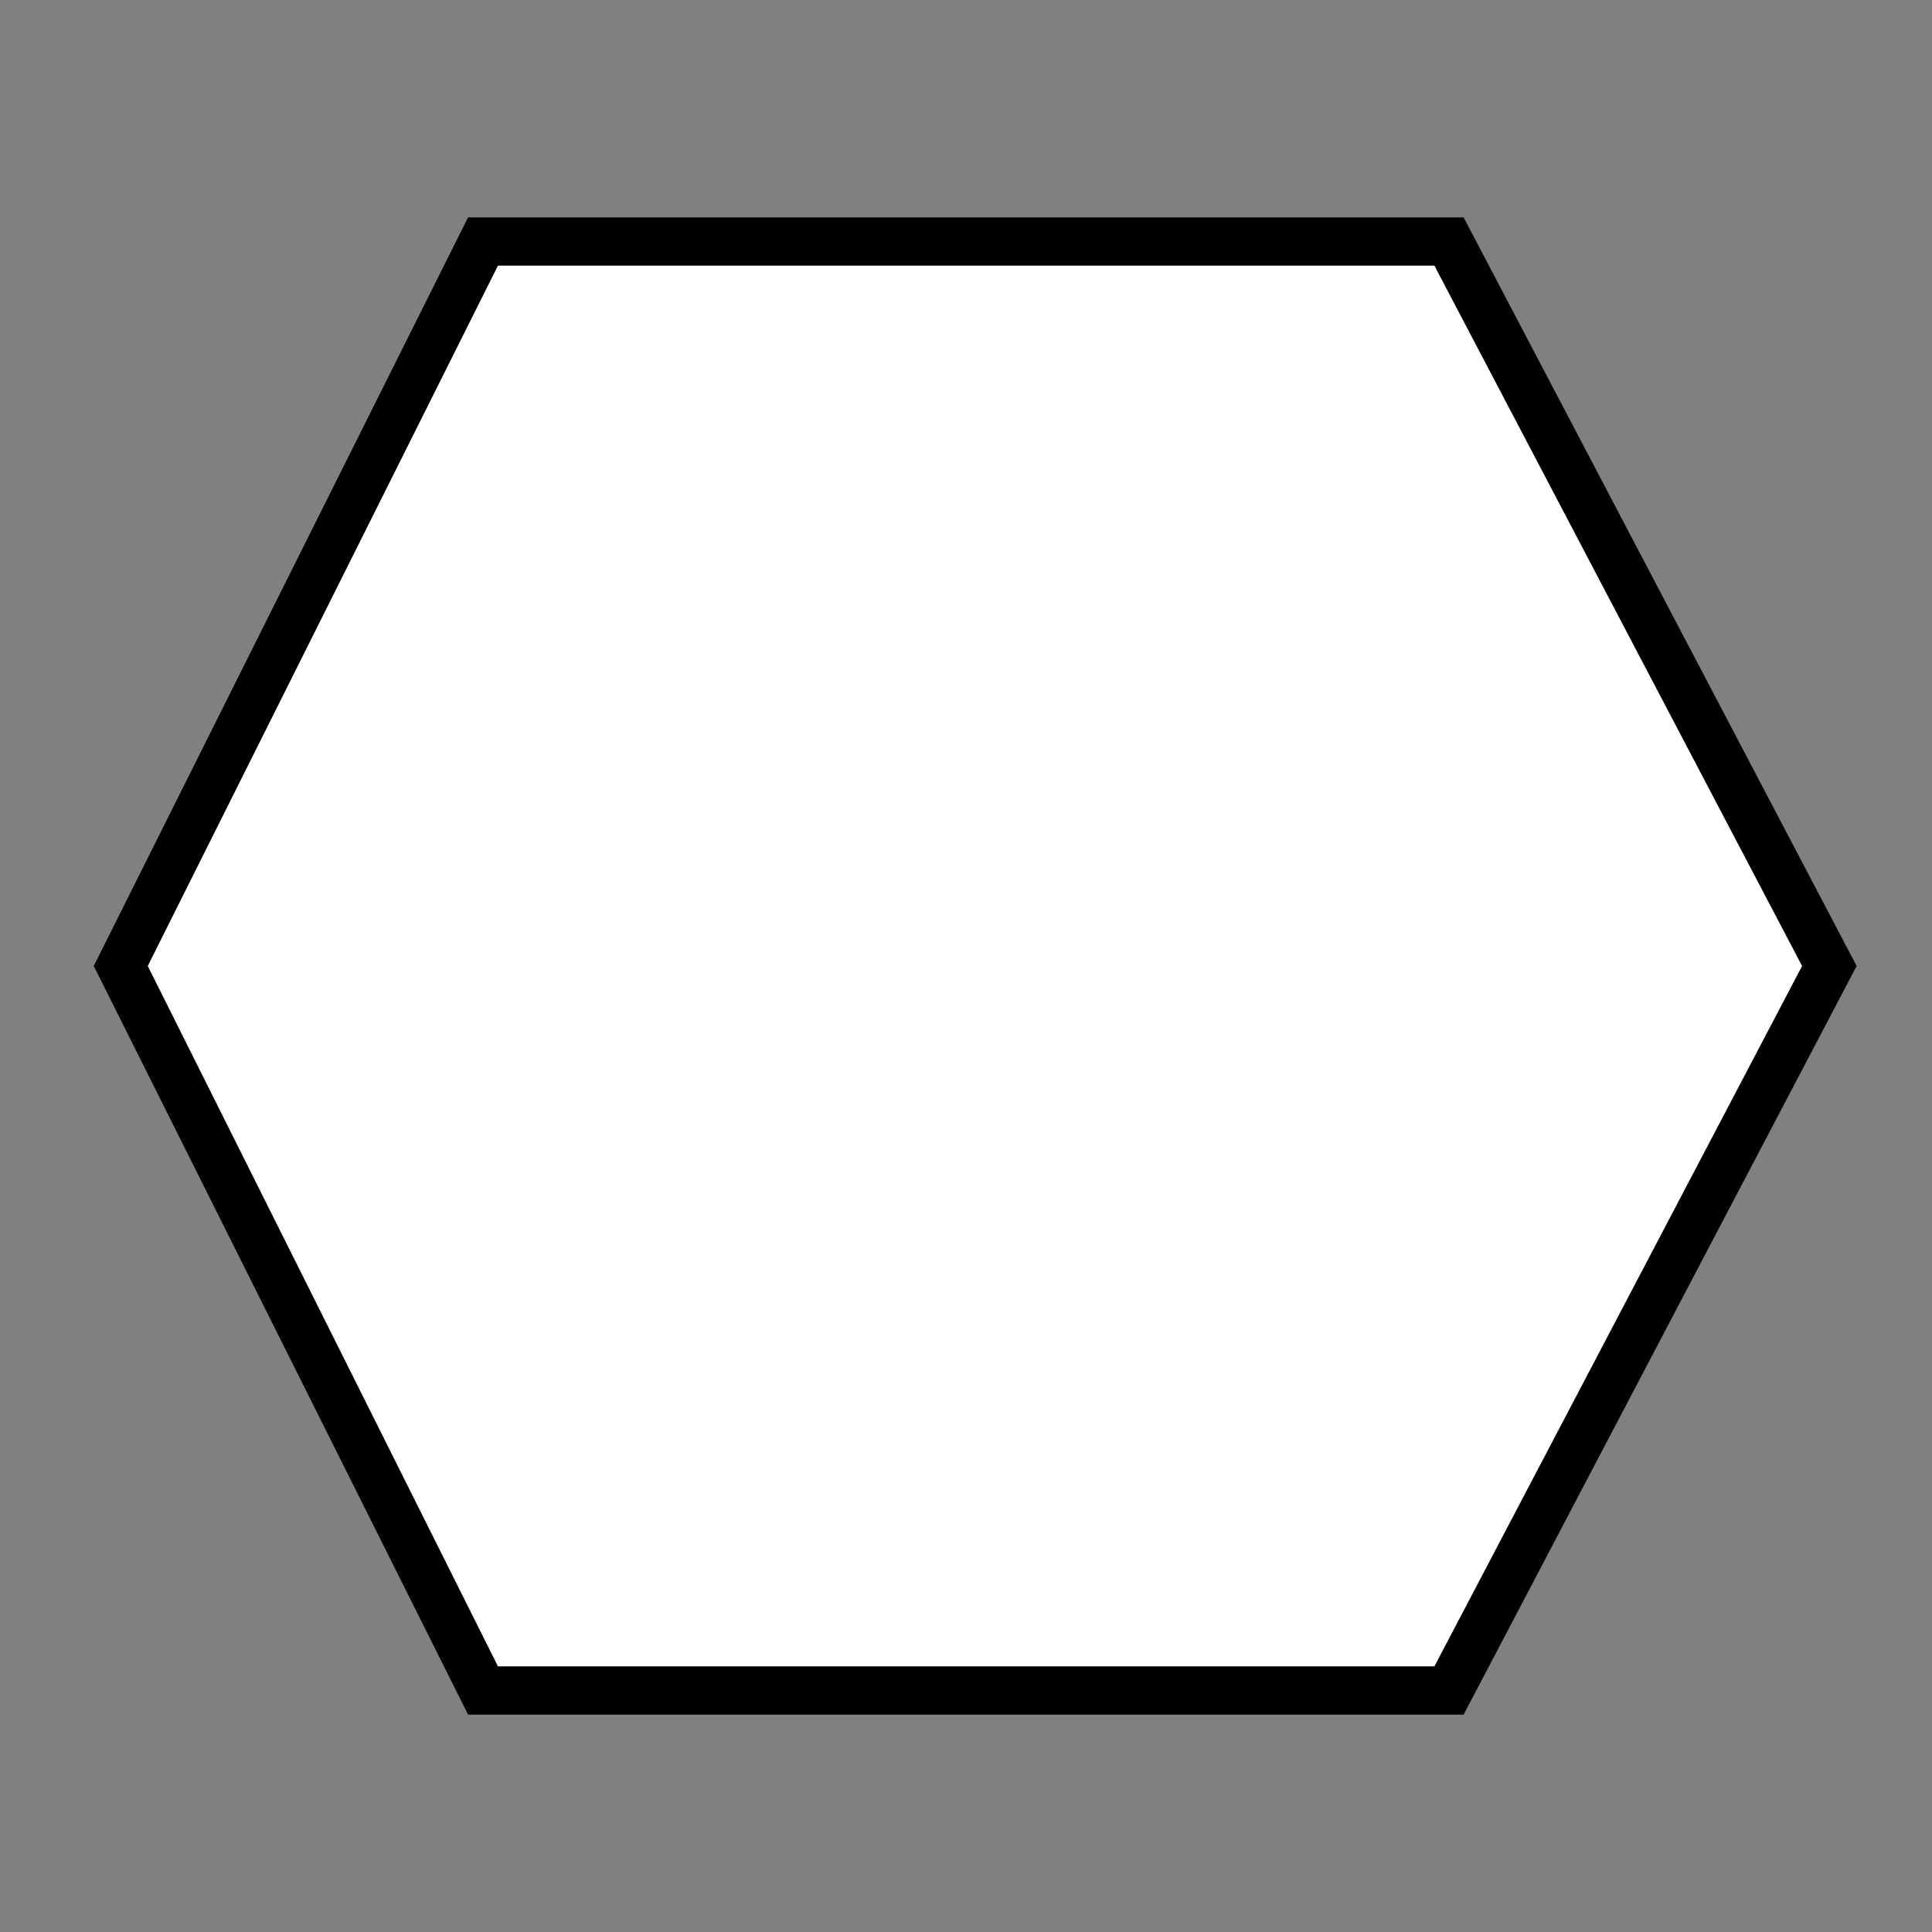 <svg width="160" height="160" xmlns="http://www.w3.org/2000/svg">
  <rect width="100%" height="100%" fill="#808080" stroke="none"/>
  <polygon points="40,20 120,20 151.5,80 120,140 40,140 10,80" fill="white" stroke="black" stroke-width="4"/>
</svg>
